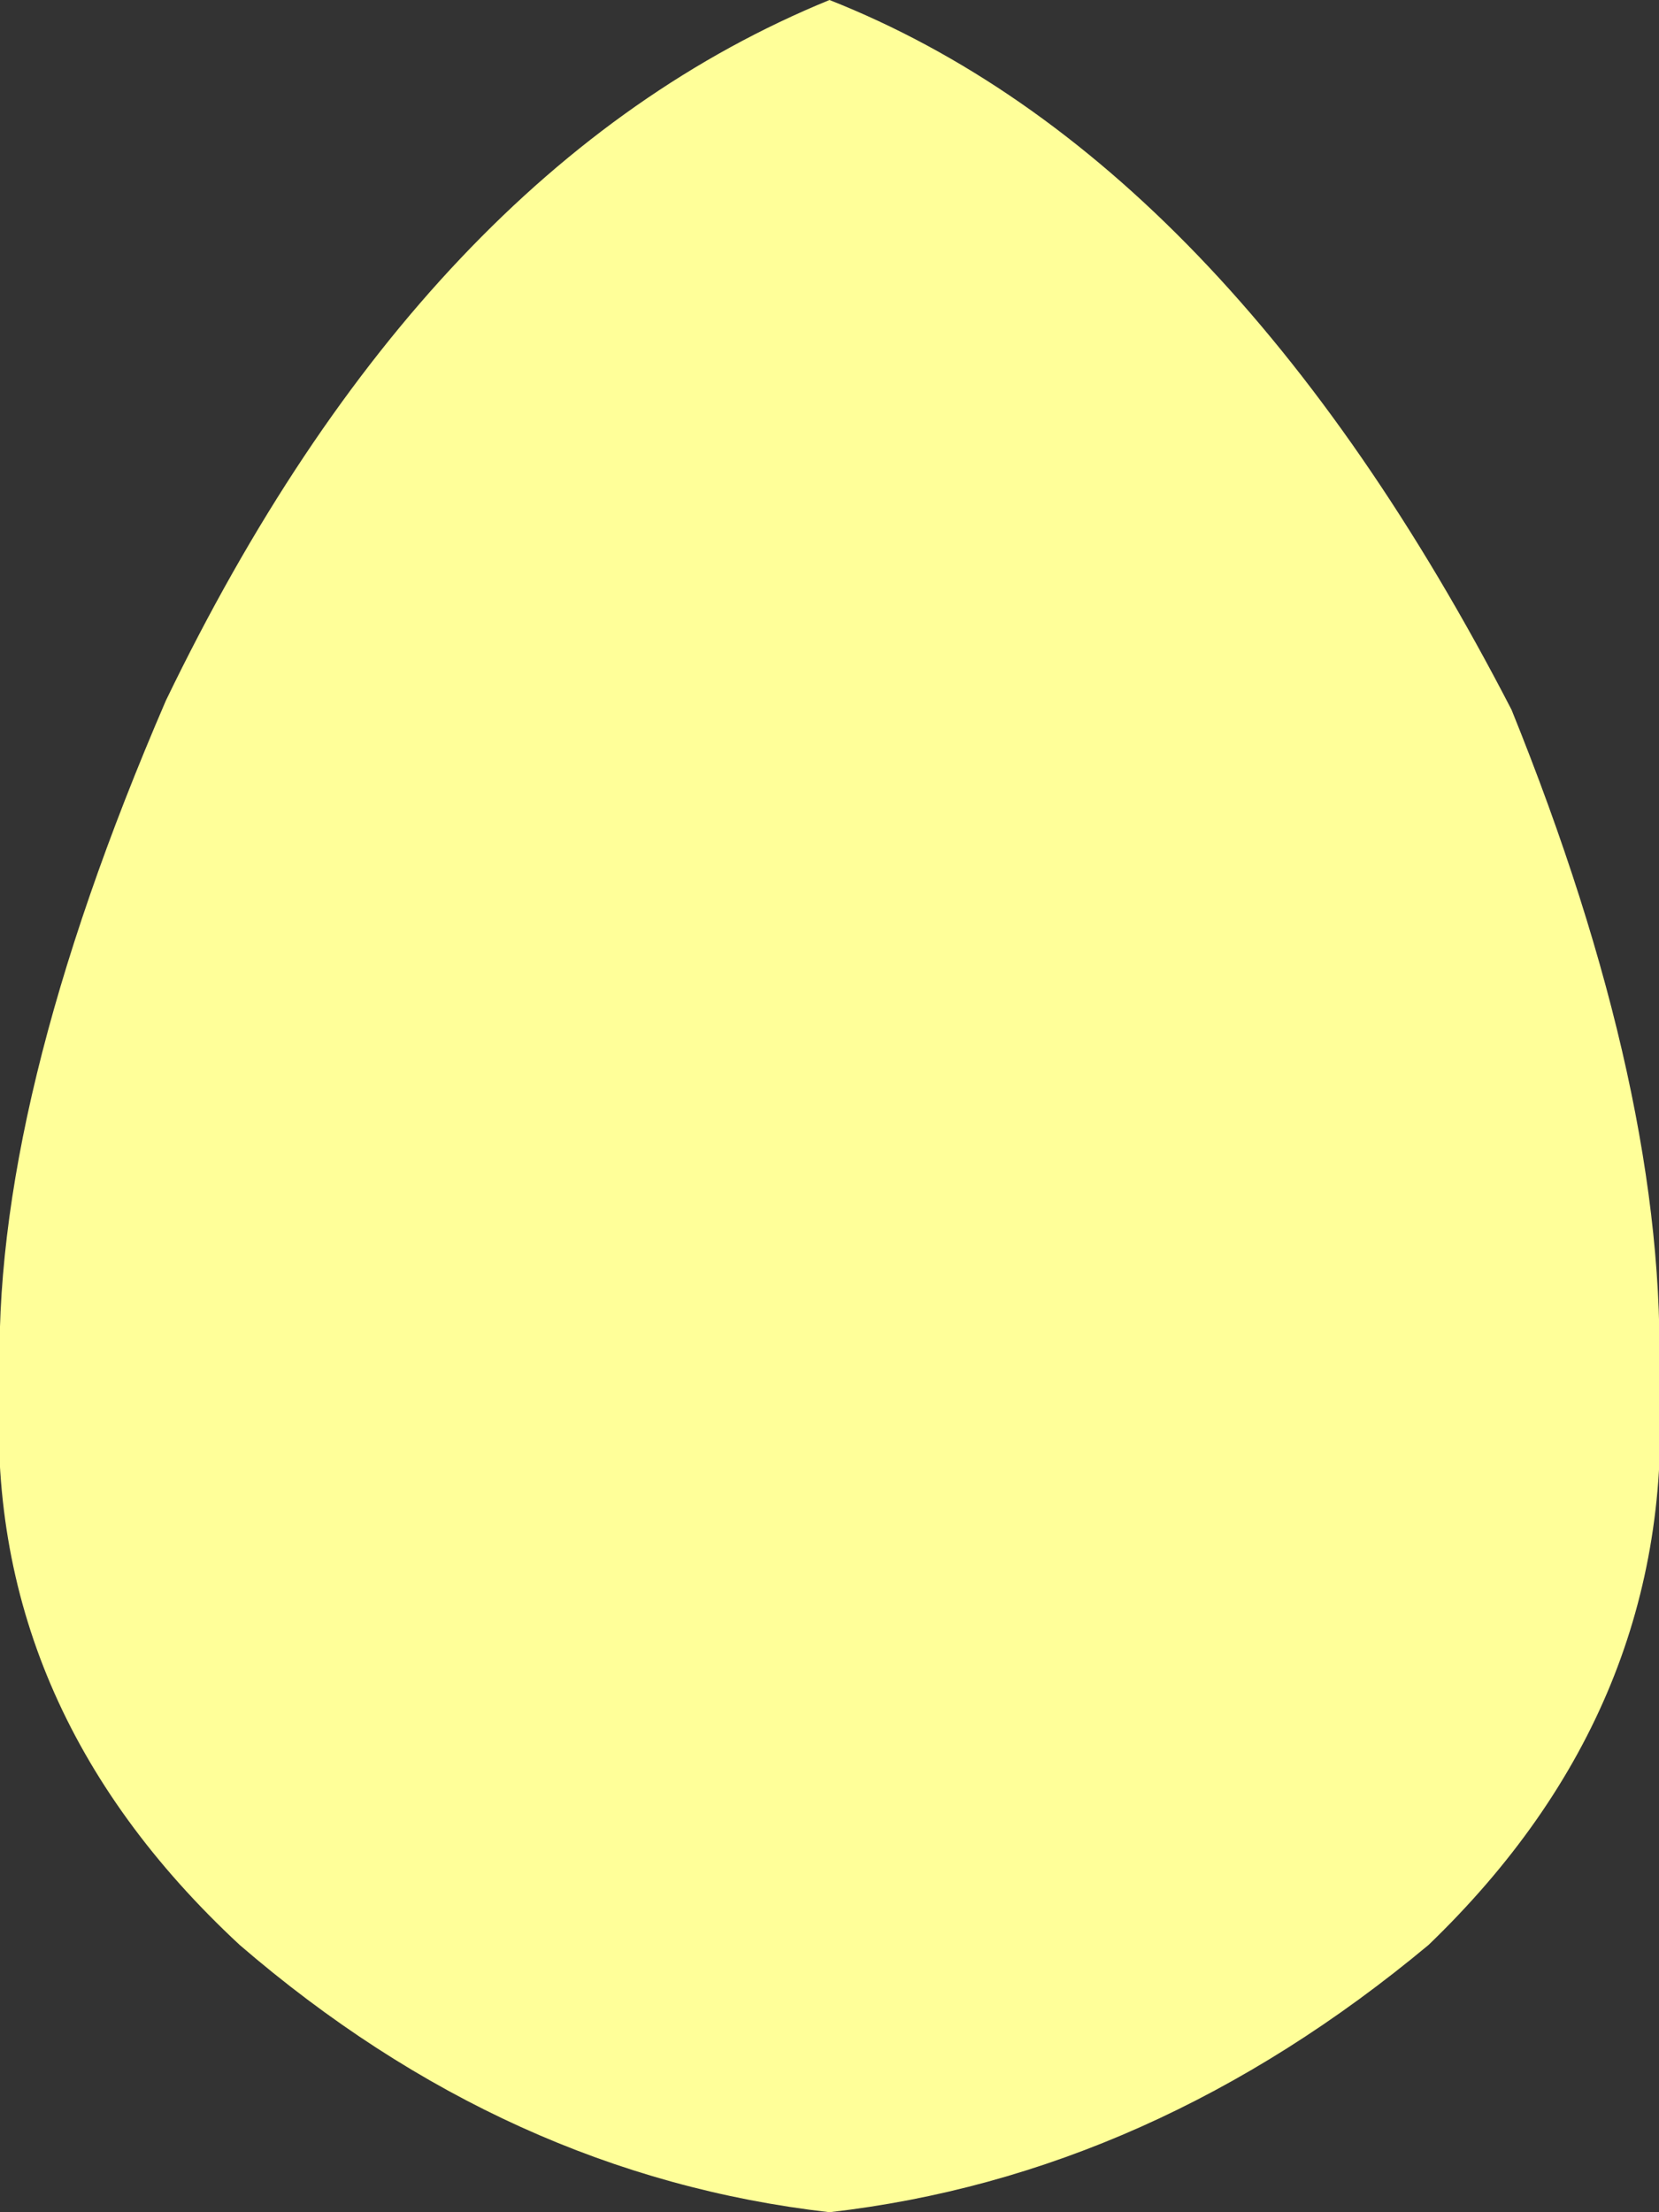 <?xml version="1.0" encoding="UTF-8" standalone="no"?>
<svg xmlns:ffdec="https://www.free-decompiler.com/flash" xmlns:xlink="http://www.w3.org/1999/xlink" ffdec:objectType="shape" height="12.0px" width="9.0px" xmlns="http://www.w3.org/2000/svg">
  <rect width="100%" height="100%" fill="#333333" stroke="none"/>
  <g transform="matrix(1.0, 0.0, 0.0, 1.0, 4.5, 8.0)">
    <path d="M4.5 -0.5 Q4.6 1.25 3.25 2.55 1.75 3.8 0.0 4.0 -1.75 3.8 -3.2 2.55 -4.6 1.25 -4.5 -0.5 -4.55 -2.0 -3.6 -4.2 -2.2 -7.1 0.0 -8.0 2.15 -7.15 3.7 -4.15 4.55 -2.05 4.5 -0.5" fill="#ffff99" fill-rule="evenodd" stroke="none"/>
  </g>
</svg>
